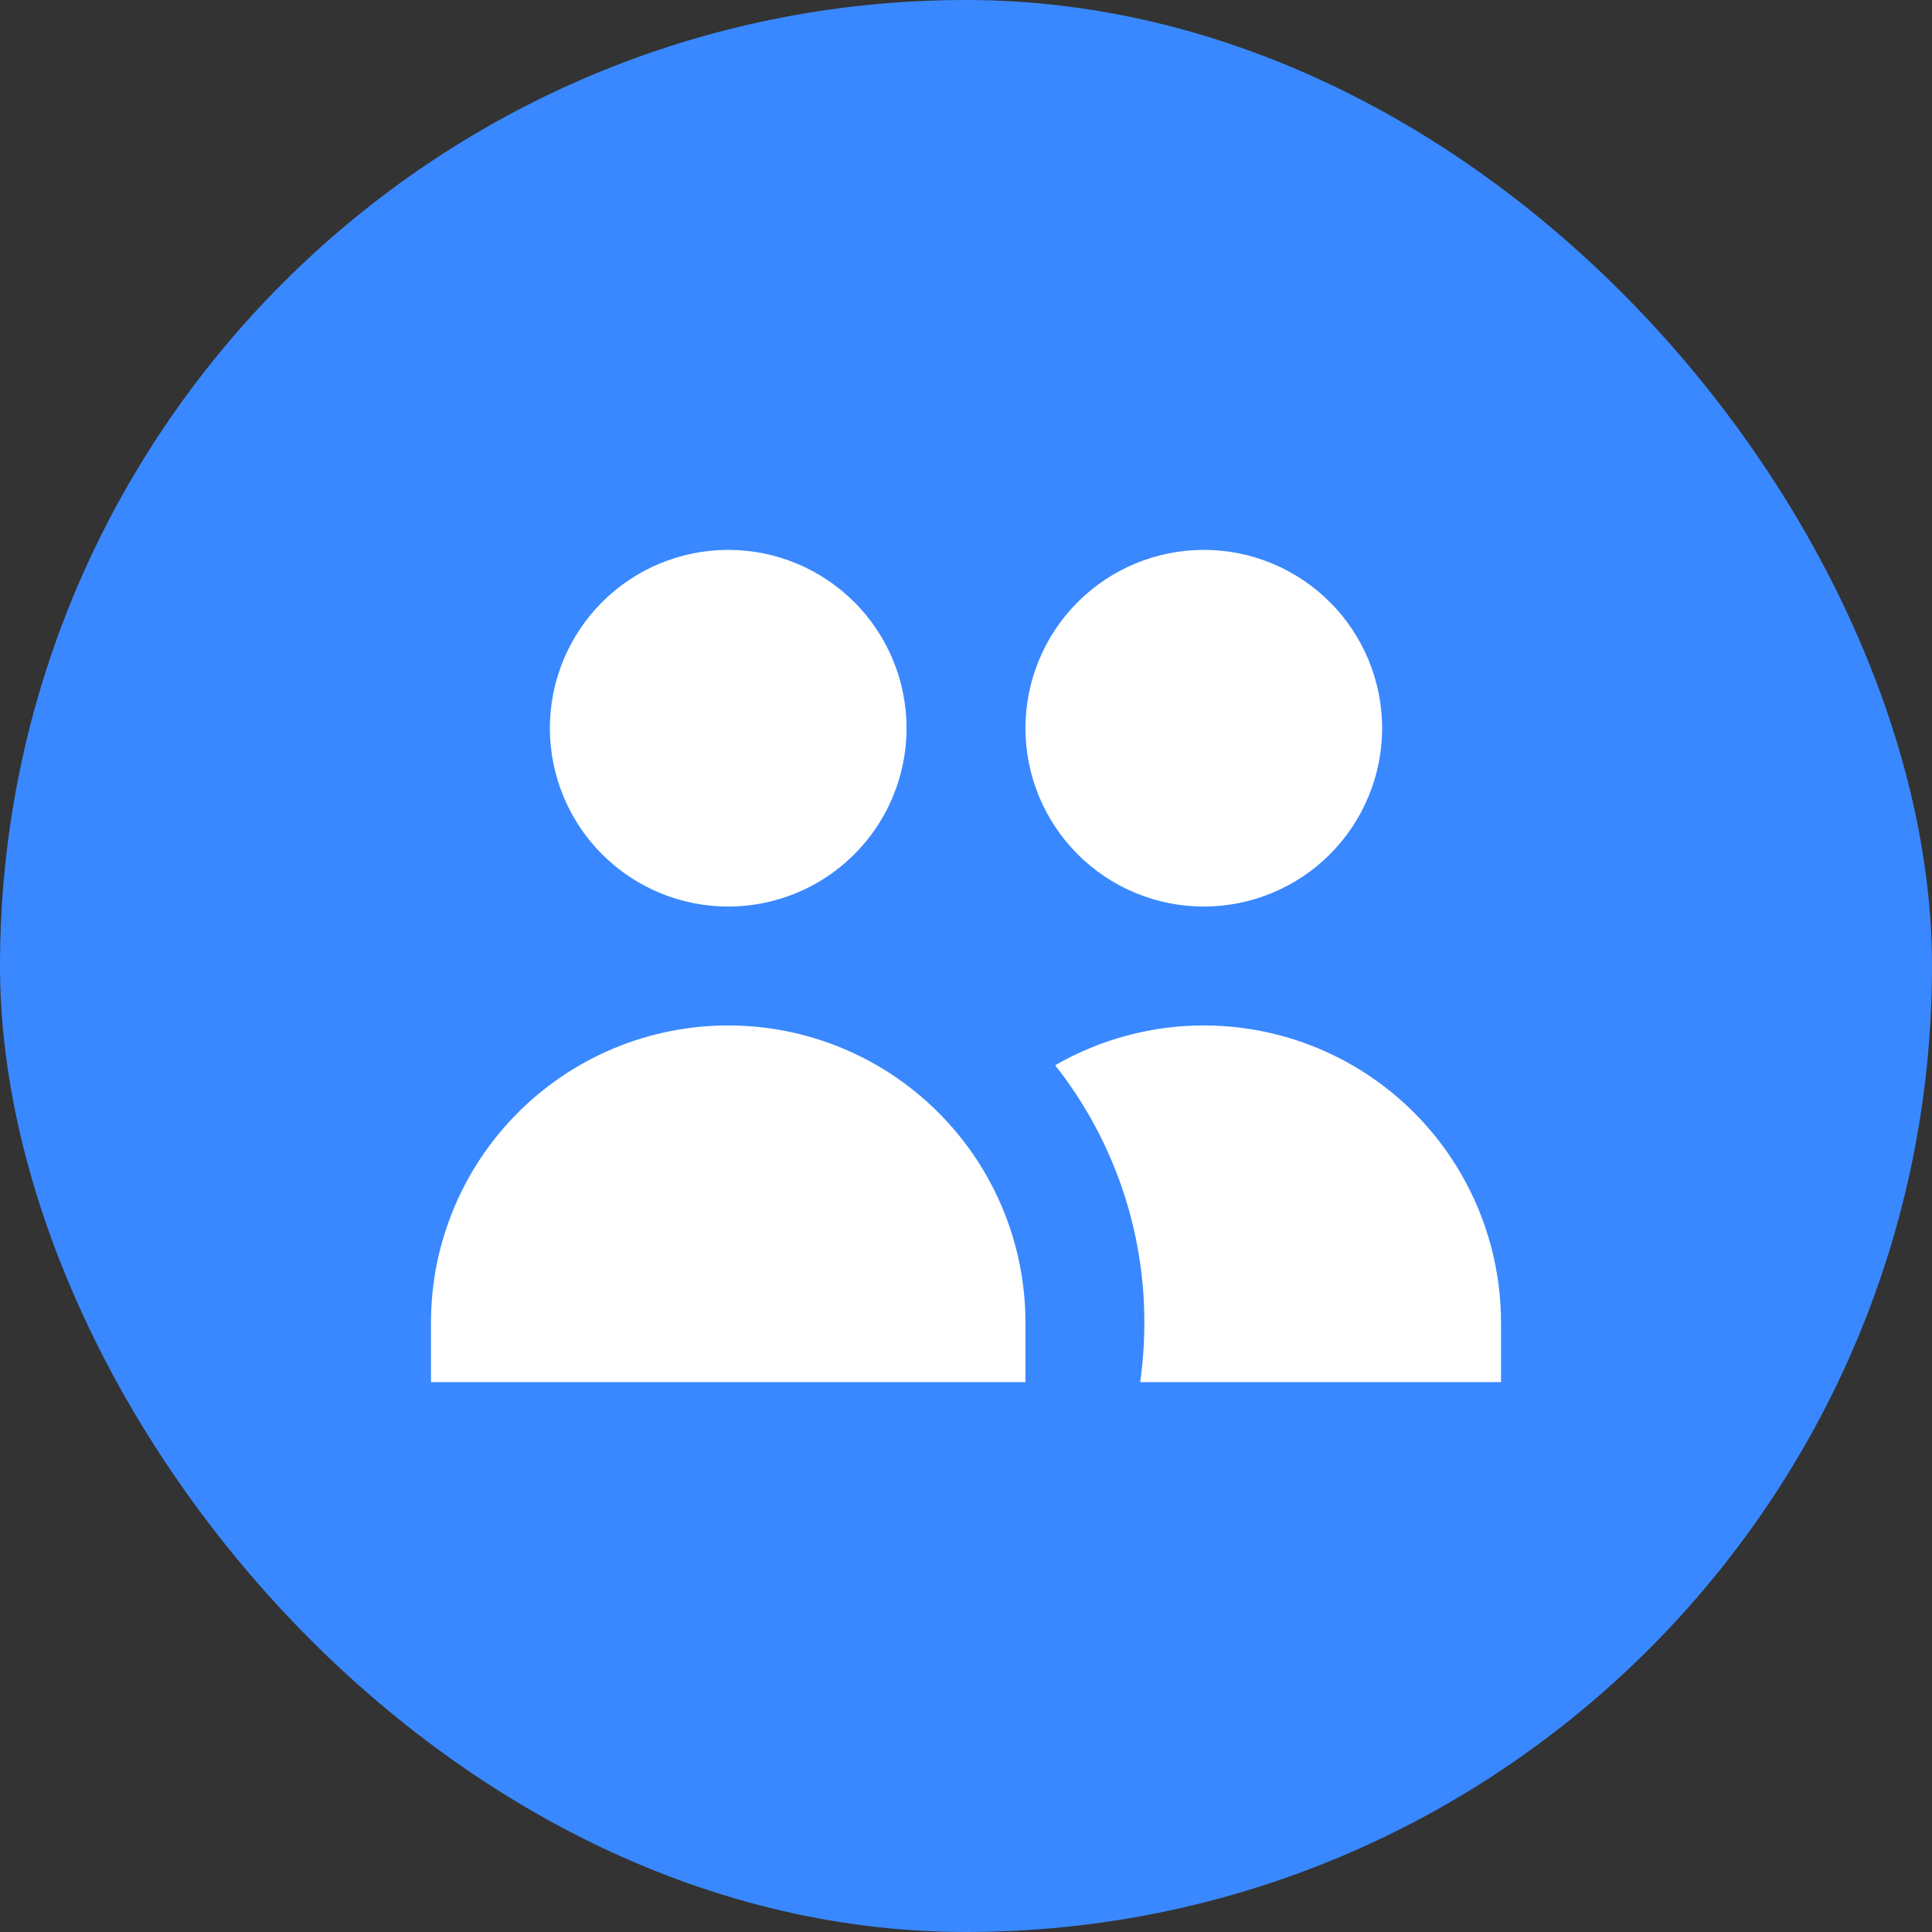 <svg width="26" height="26" viewBox="0 0 26 26" fill="none" xmlns="http://www.w3.org/2000/svg">
<rect x="0" y="0" width="26" height="26" fill="#333333" stroke="none"/>
<rect width="26" height="26" rx="13" fill="#3988FF"/>
<path d="M12.2 9.8C12.2 10.436 11.947 11.047 11.497 11.497C11.047 11.947 10.437 12.2 9.8 12.2C9.163 12.2 8.553 11.947 8.103 11.497C7.653 11.047 7.4 10.436 7.4 9.8C7.4 9.163 7.653 8.553 8.103 8.103C8.553 7.653 9.163 7.4 9.8 7.4C10.437 7.4 11.047 7.653 11.497 8.103C11.947 8.553 12.2 9.163 12.2 9.8ZM18.6 9.8C18.6 10.115 18.538 10.427 18.417 10.718C18.297 11.009 18.12 11.274 17.897 11.497C17.674 11.72 17.41 11.897 17.118 12.017C16.827 12.138 16.515 12.2 16.2 12.2C15.885 12.2 15.573 12.138 15.281 12.017C14.99 11.897 14.726 11.72 14.503 11.497C14.28 11.274 14.103 11.009 13.983 10.718C13.862 10.427 13.8 10.115 13.8 9.8C13.8 9.163 14.053 8.553 14.503 8.103C14.953 7.653 15.563 7.4 16.2 7.4C16.837 7.4 17.447 7.653 17.897 8.103C18.347 8.553 18.6 9.163 18.6 9.8ZM15.344 18.6C15.381 18.338 15.4 18.072 15.4 17.8C15.402 16.543 14.979 15.322 14.2 14.336C14.808 13.985 15.498 13.8 16.2 13.8C16.902 13.8 17.592 13.985 18.2 14.336C18.808 14.687 19.313 15.192 19.664 15.8C20.015 16.408 20.2 17.098 20.2 17.8V18.6H15.344ZM9.8 13.8C10.861 13.8 11.878 14.221 12.628 14.972C13.379 15.722 13.8 16.739 13.8 17.8V18.6H5.8V17.8C5.8 16.739 6.221 15.722 6.972 14.972C7.722 14.221 8.739 13.8 9.8 13.8Z" fill="white"/>
</svg>
